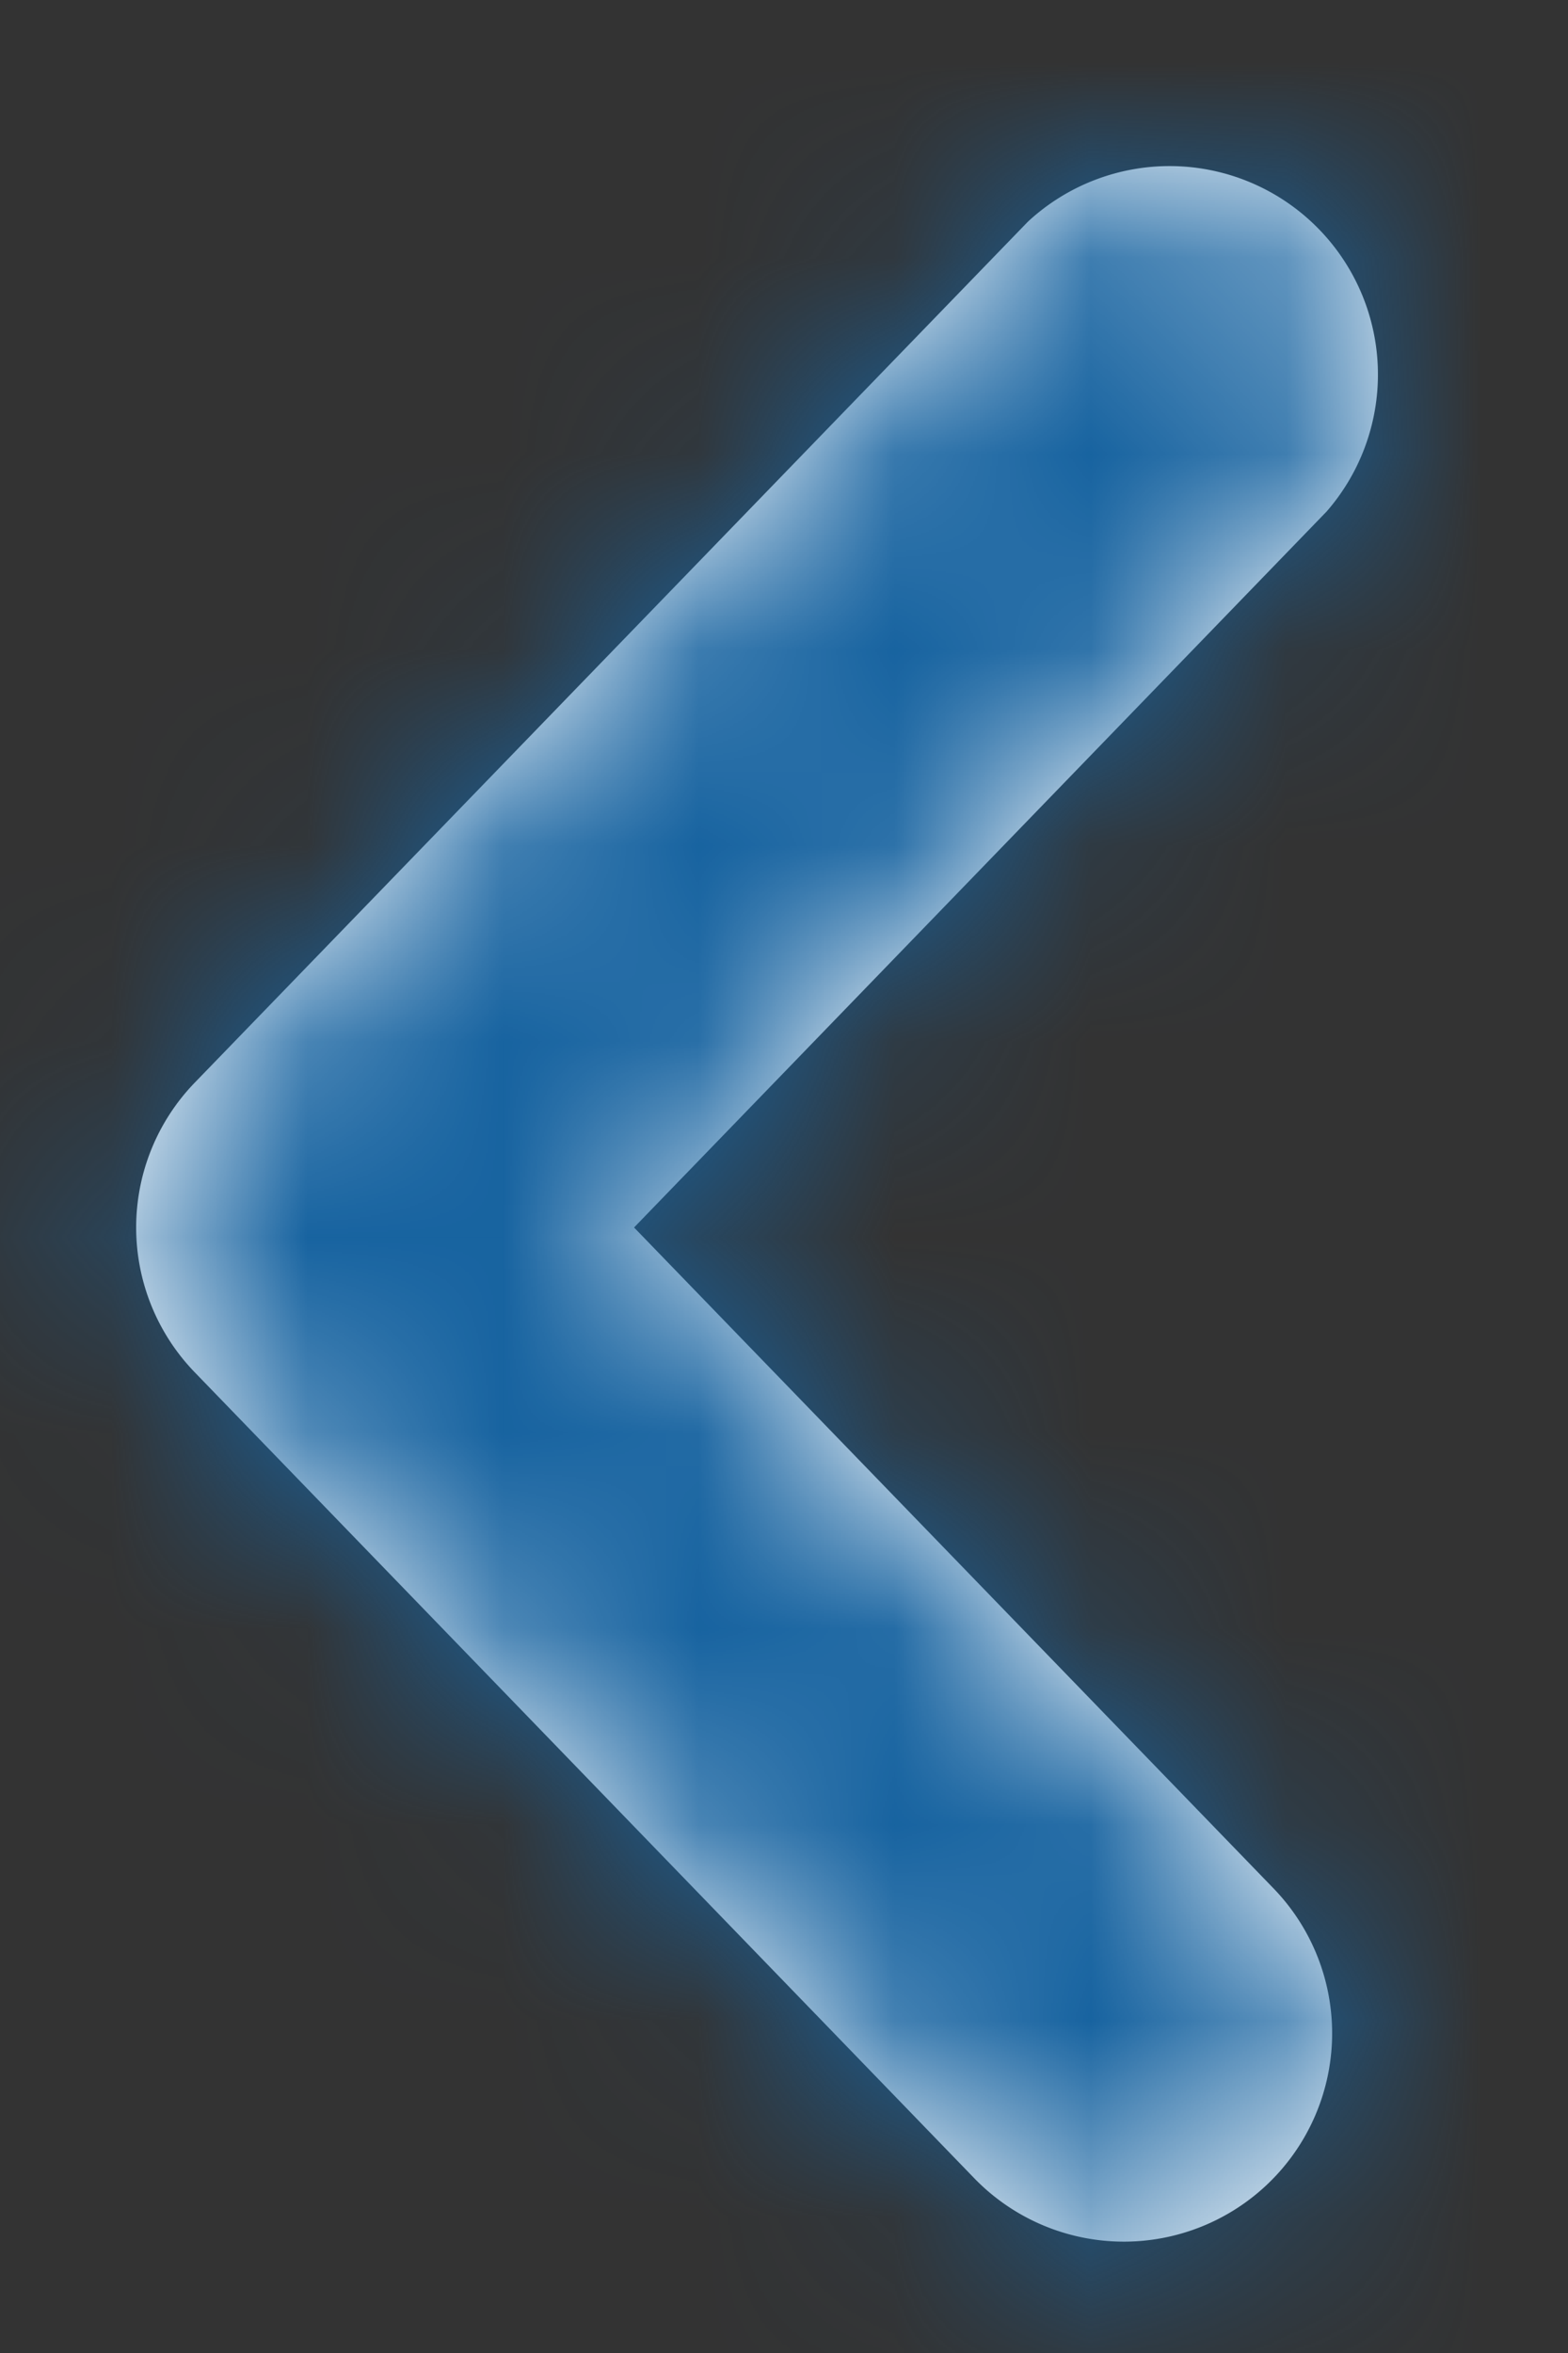 <svg width="8" height="12" xmlns="http://www.w3.org/2000/svg" xmlns:xlink="http://www.w3.org/1999/xlink"><rect width="100%" height="100%" fill="#333333" stroke="none"/><defs><path d="M1.801.3A1.063 1.063 0 0 0 .324 1.825l4.39 4.25a1.062 1.062 0 0 0 1.478 0l4.11-3.977A1.062 1.062 0 1 0 8.823.572l-3.37 3.262L1.8.299z" id="a"/></defs><g transform="rotate(90 3.131 3.938)" fill="none" fill-rule="evenodd"><mask id="b" fill="#fff"><use xlink:href="#a"/></mask><use fill="#FFF" fill-rule="nonzero" xlink:href="#a"/><g mask="url(#b)" fill="#1763A0"><path d="M-3.188-5.313h17v17h-17z"/></g></g></svg>